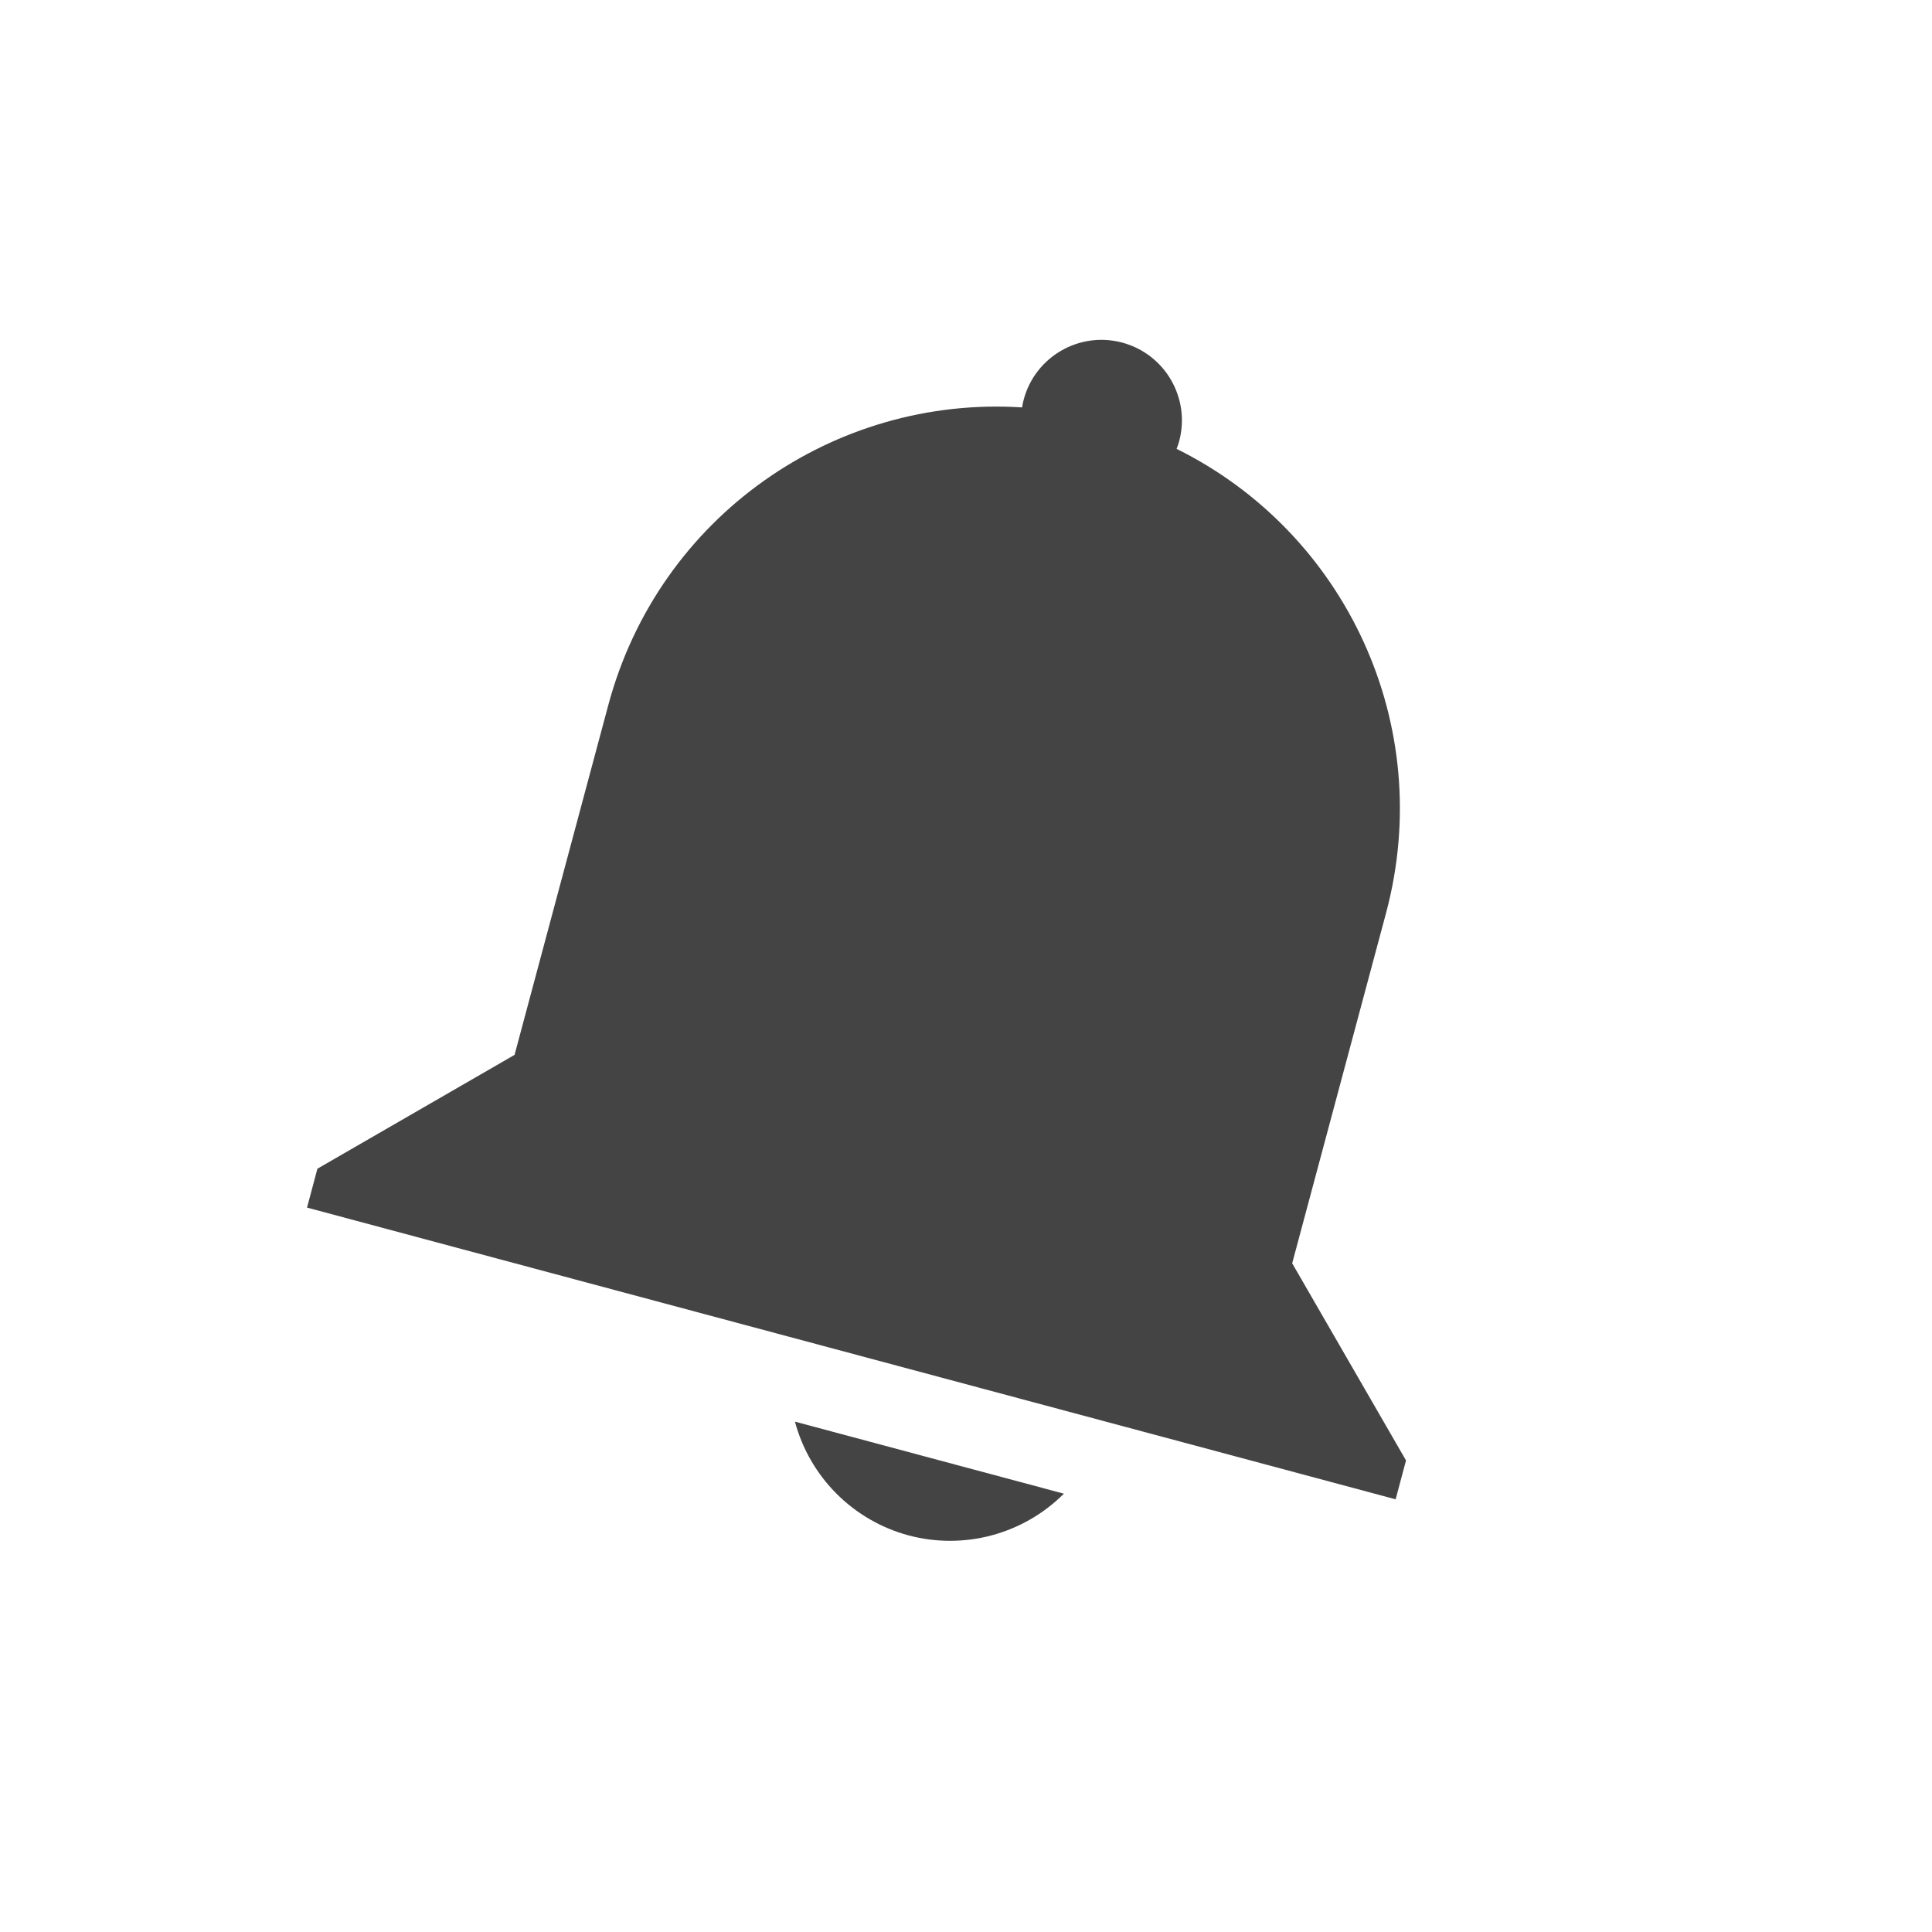 <svg xmlns="http://www.w3.org/2000/svg" width="24" height="24" version="1.1">
 <defs>
  <style id="current-color-scheme" type="text/css">
   .ColorScheme-Text { color:#444444; } .ColorScheme-Highlight { color:#4285f4; } .ColorScheme-NeutralText { color:#ff9800; } .ColorScheme-PositiveText { color:#4caf50; } .ColorScheme-NegativeText { color:#f44336; }
  </style>
 </defs>
 <path style="fill:currentColor" class="ColorScheme-Text" d="m 13.941,4.256 c 0.533,0.143 0.85,0.691 0.707,1.225 -0.009,0.032 -0.019,0.064 -0.032,0.095 2.094,1.036 3.23,3.424 2.601,5.77 l -1.165,4.347 1.414,2.449 -0.129,0.483 -1.932,-0.518 -9.659,-2.588 -1.932,-0.518 0.129,-0.483 2.449,-1.414 0.647,-2.415 0.518,-1.932 C 8.187,6.411 10.366,4.911 12.697,5.061 c 0.005,-0.033 0.011,-0.066 0.02,-0.098 0.143,-0.533 0.691,-0.85 1.225,-0.707 z M 13.216,18.555 c -0.505,0.505 -1.241,0.702 -1.93,0.518 -0.689,-0.186 -1.226,-0.724 -1.411,-1.413 z"/>
</svg>
